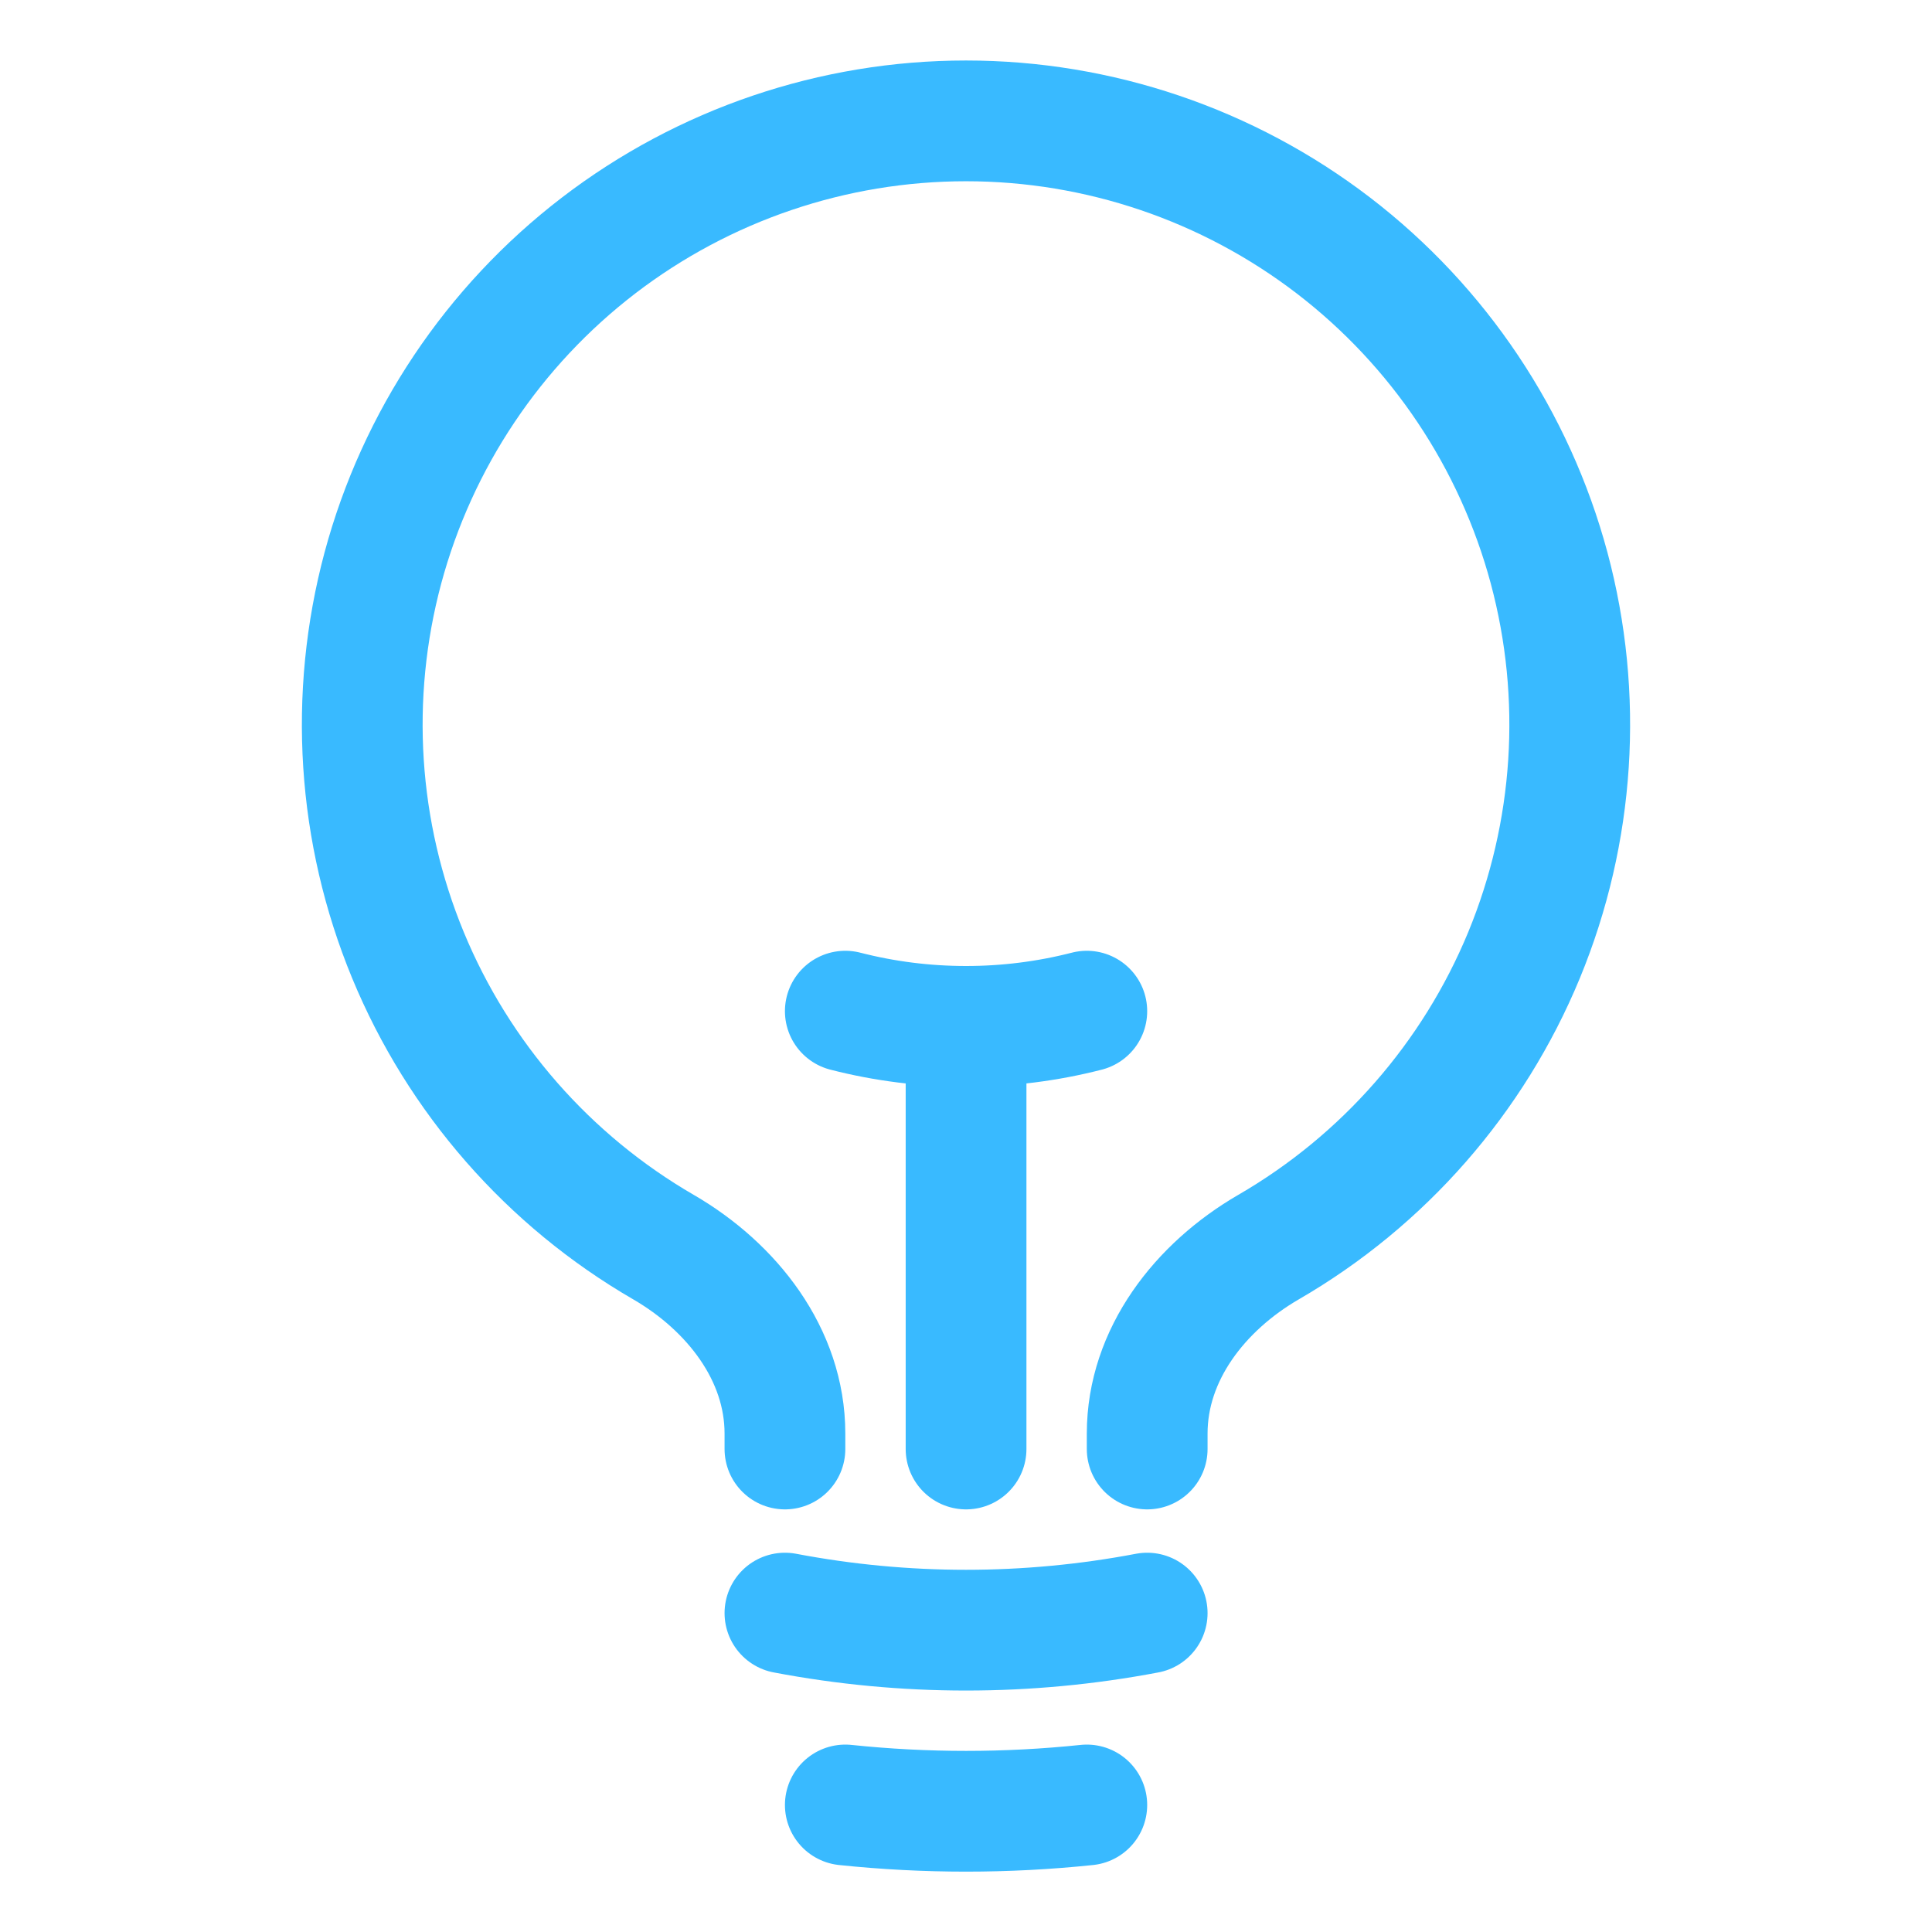 <svg width="32" height="32" viewBox="0 0 32 32" fill="none" xmlns="http://www.w3.org/2000/svg">
<path d="M16.001 24V17M16.001 17C16.675 17 17.347 16.916 18.001 16.748M16.001 17C15.326 17 14.654 16.916 14.001 16.748M19.001 26.718C17.018 27.095 14.983 27.095 13.001 26.718M18.001 29.896C16.671 30.035 15.33 30.035 14.001 29.896M19.001 24V23.744C19.001 22.433 19.878 21.313 21.011 20.656C22.915 19.553 24.403 17.853 25.243 15.82C26.082 13.786 26.228 11.532 25.658 9.407C25.087 7.283 23.831 5.405 22.085 4.066C20.339 2.728 18.2 2.002 16 2.002C13.8 2.002 11.661 2.728 9.915 4.066C8.169 5.405 6.913 7.283 6.342 9.407C5.772 11.532 5.917 13.786 6.757 15.82C7.597 17.853 9.085 19.553 10.989 20.656C12.122 21.313 13.001 22.433 13.001 23.744V24" stroke="#39BAFF" stroke-width="2" stroke-linecap="round" stroke-linejoin="round"/>
</svg>
